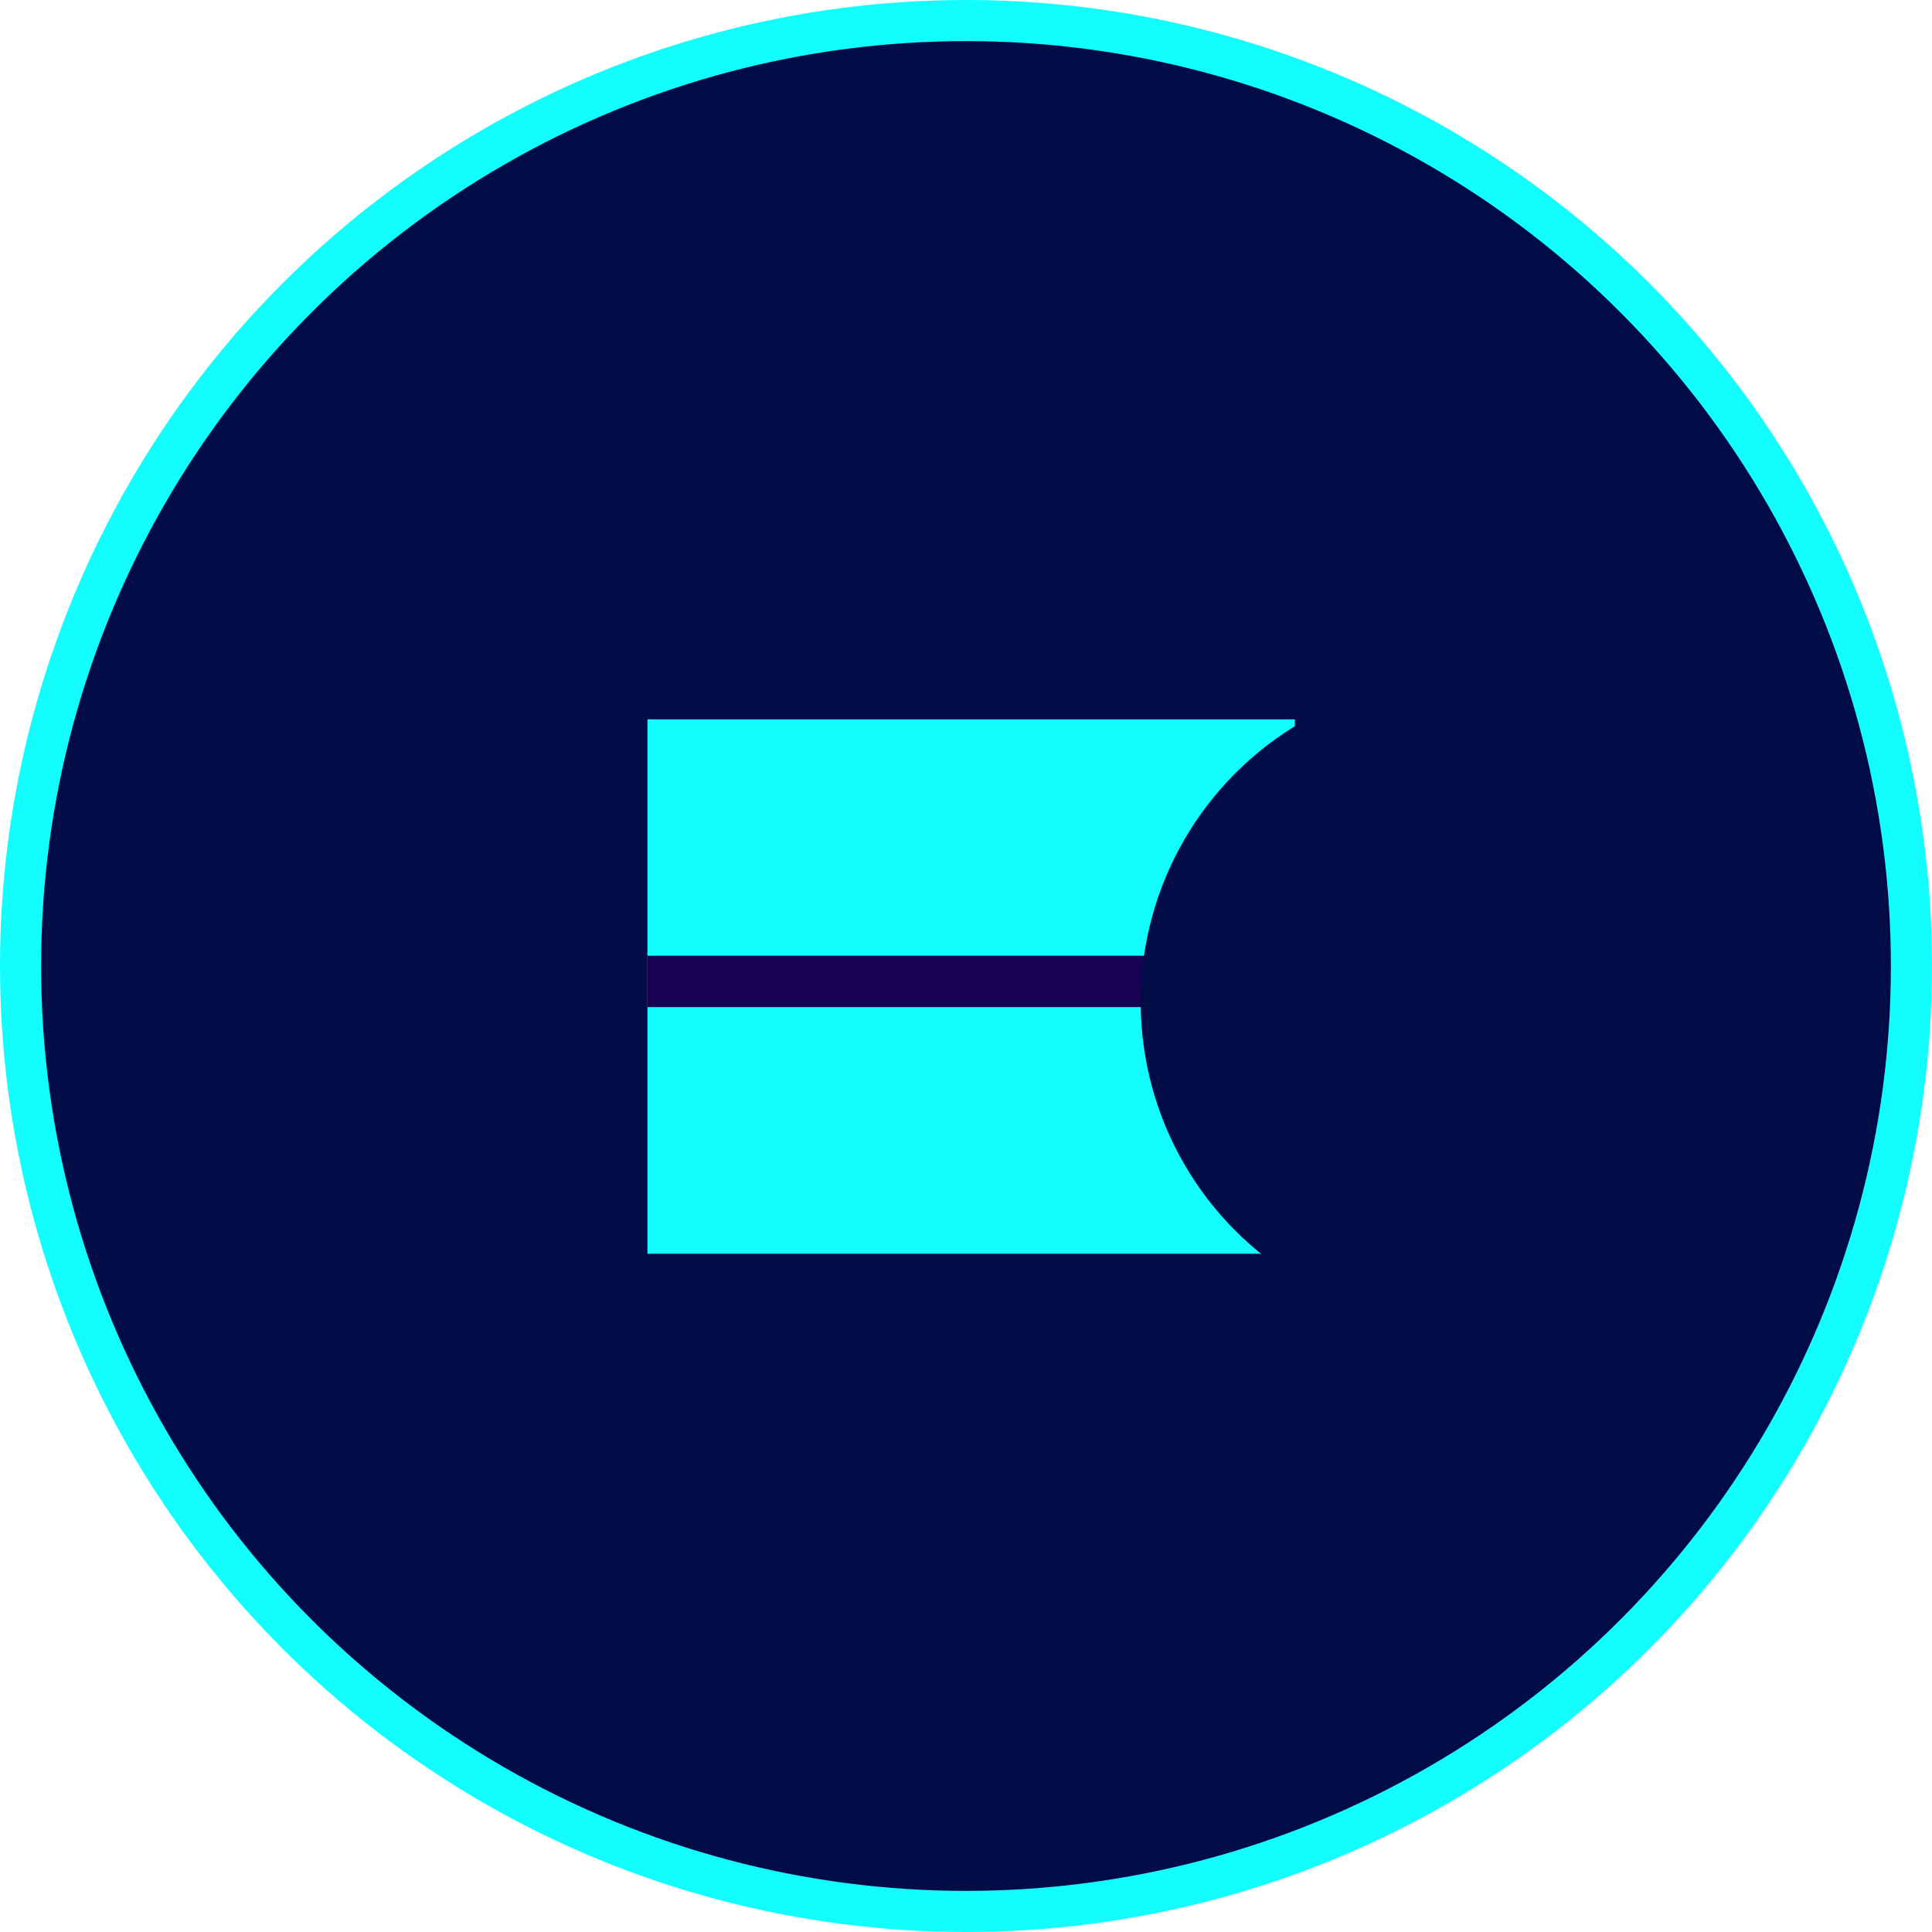 <svg width="188" height="188" viewBox="0 0 188 188" fill="none" xmlns="http://www.w3.org/2000/svg">
<circle cx="94" cy="94" r="92" fill="#010C47" stroke="#12FEFE" stroke-width="4"/>
<rect x="63" y="70" width="63" height="52" fill="#12FEFE"/>
<rect x="63" y="93" width="54" height="5" fill="#170251"/>
<circle cx="142.5" cy="97.5" r="31.5" fill="#010C47"/>
</svg>
